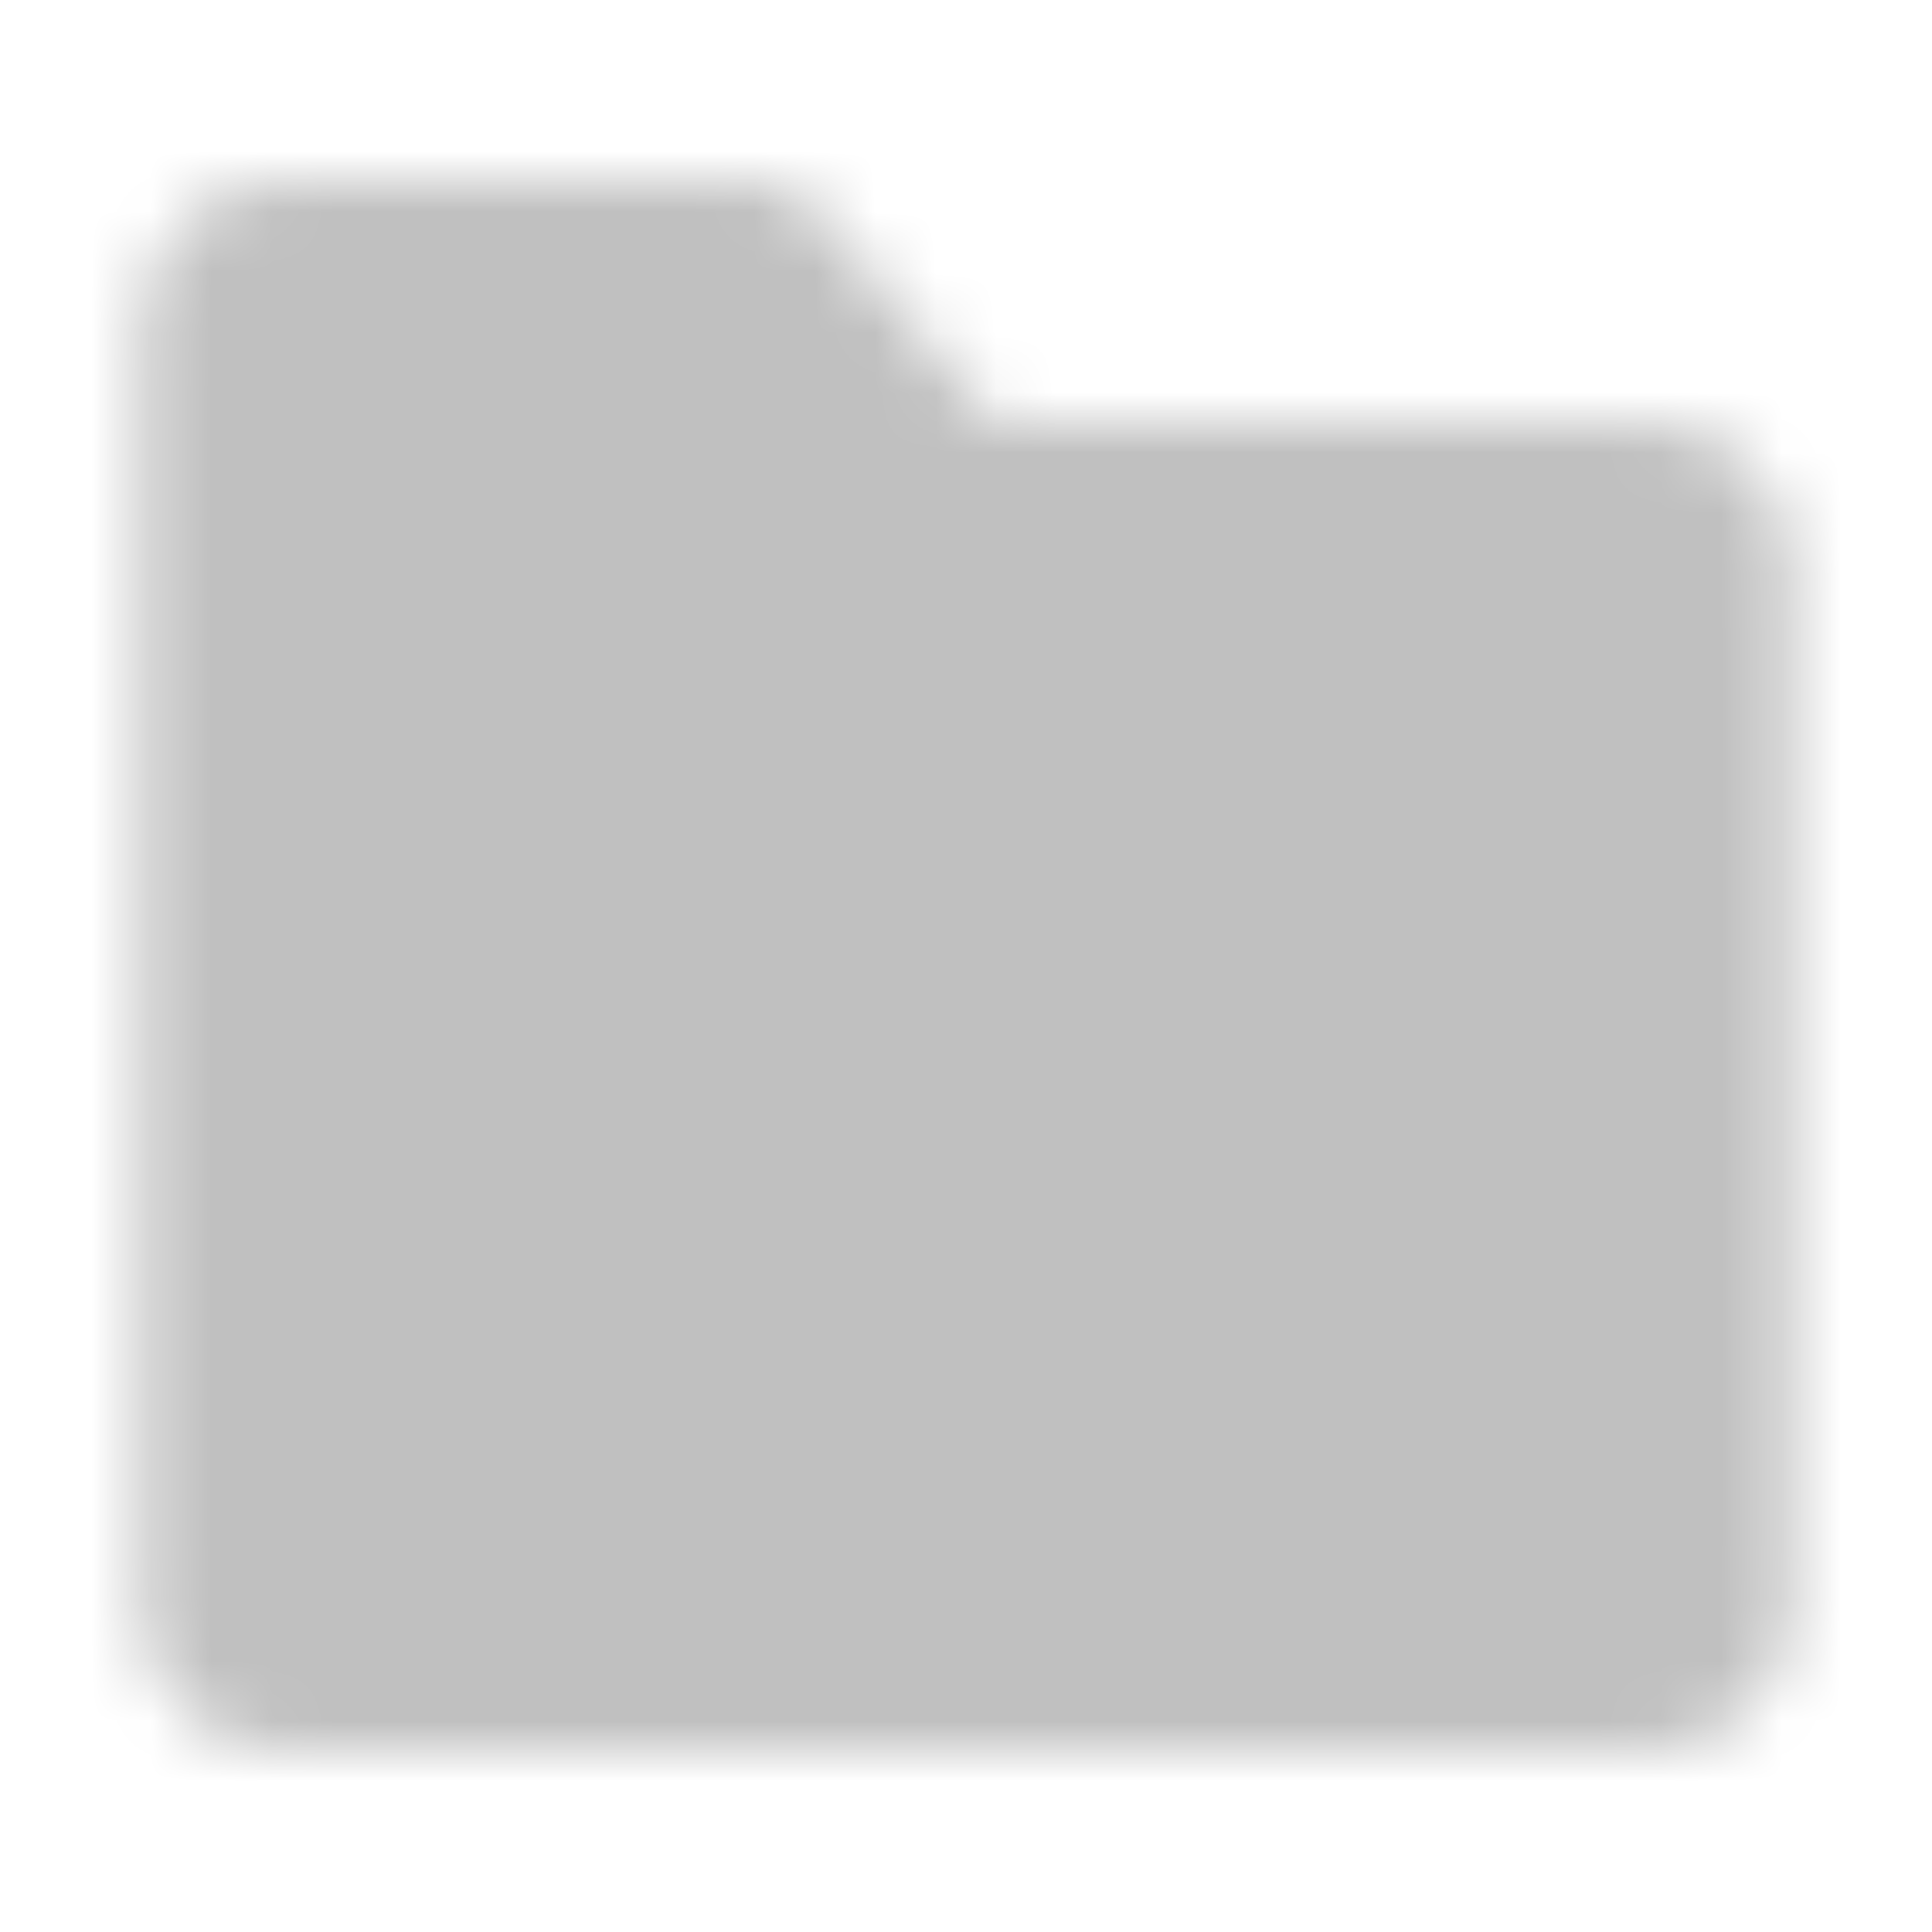 <svg width="32" height="32" viewBox="0 0 32 32" fill="none" xmlns="http://www.w3.org/2000/svg">
<mask id="mask0_1_142" style="mask-type:luminance" maskUnits="userSpaceOnUse" x="2" y="3" width="28" height="26">
<path d="M3.333 5.333C3.333 4.98 3.474 4.641 3.724 4.391C3.974 4.14 4.313 4 4.667 4H12.667L16 8H27.333C27.687 8 28.026 8.14 28.276 8.391C28.526 8.641 28.667 8.98 28.667 9.333V26.667C28.667 27.02 28.526 27.359 28.276 27.61C28.026 27.86 27.687 28 27.333 28H4.667C4.313 28 3.974 27.86 3.724 27.61C3.474 27.359 3.333 27.02 3.333 26.667V5.333Z" fill="white" stroke="white" stroke-width="2" stroke-linejoin="round"/>
<path d="M11.333 16H20.667L17.333 12.667M20.667 20H11.333L14.667 23.333" stroke="black" stroke-width="2" stroke-linecap="round" stroke-linejoin="round"/>
</mask>
<g mask="url(#mask0_1_142)">
<path d="M0 0H32V32H0V0Z" fill="#C0C0C0"/>
</g>
</svg>
